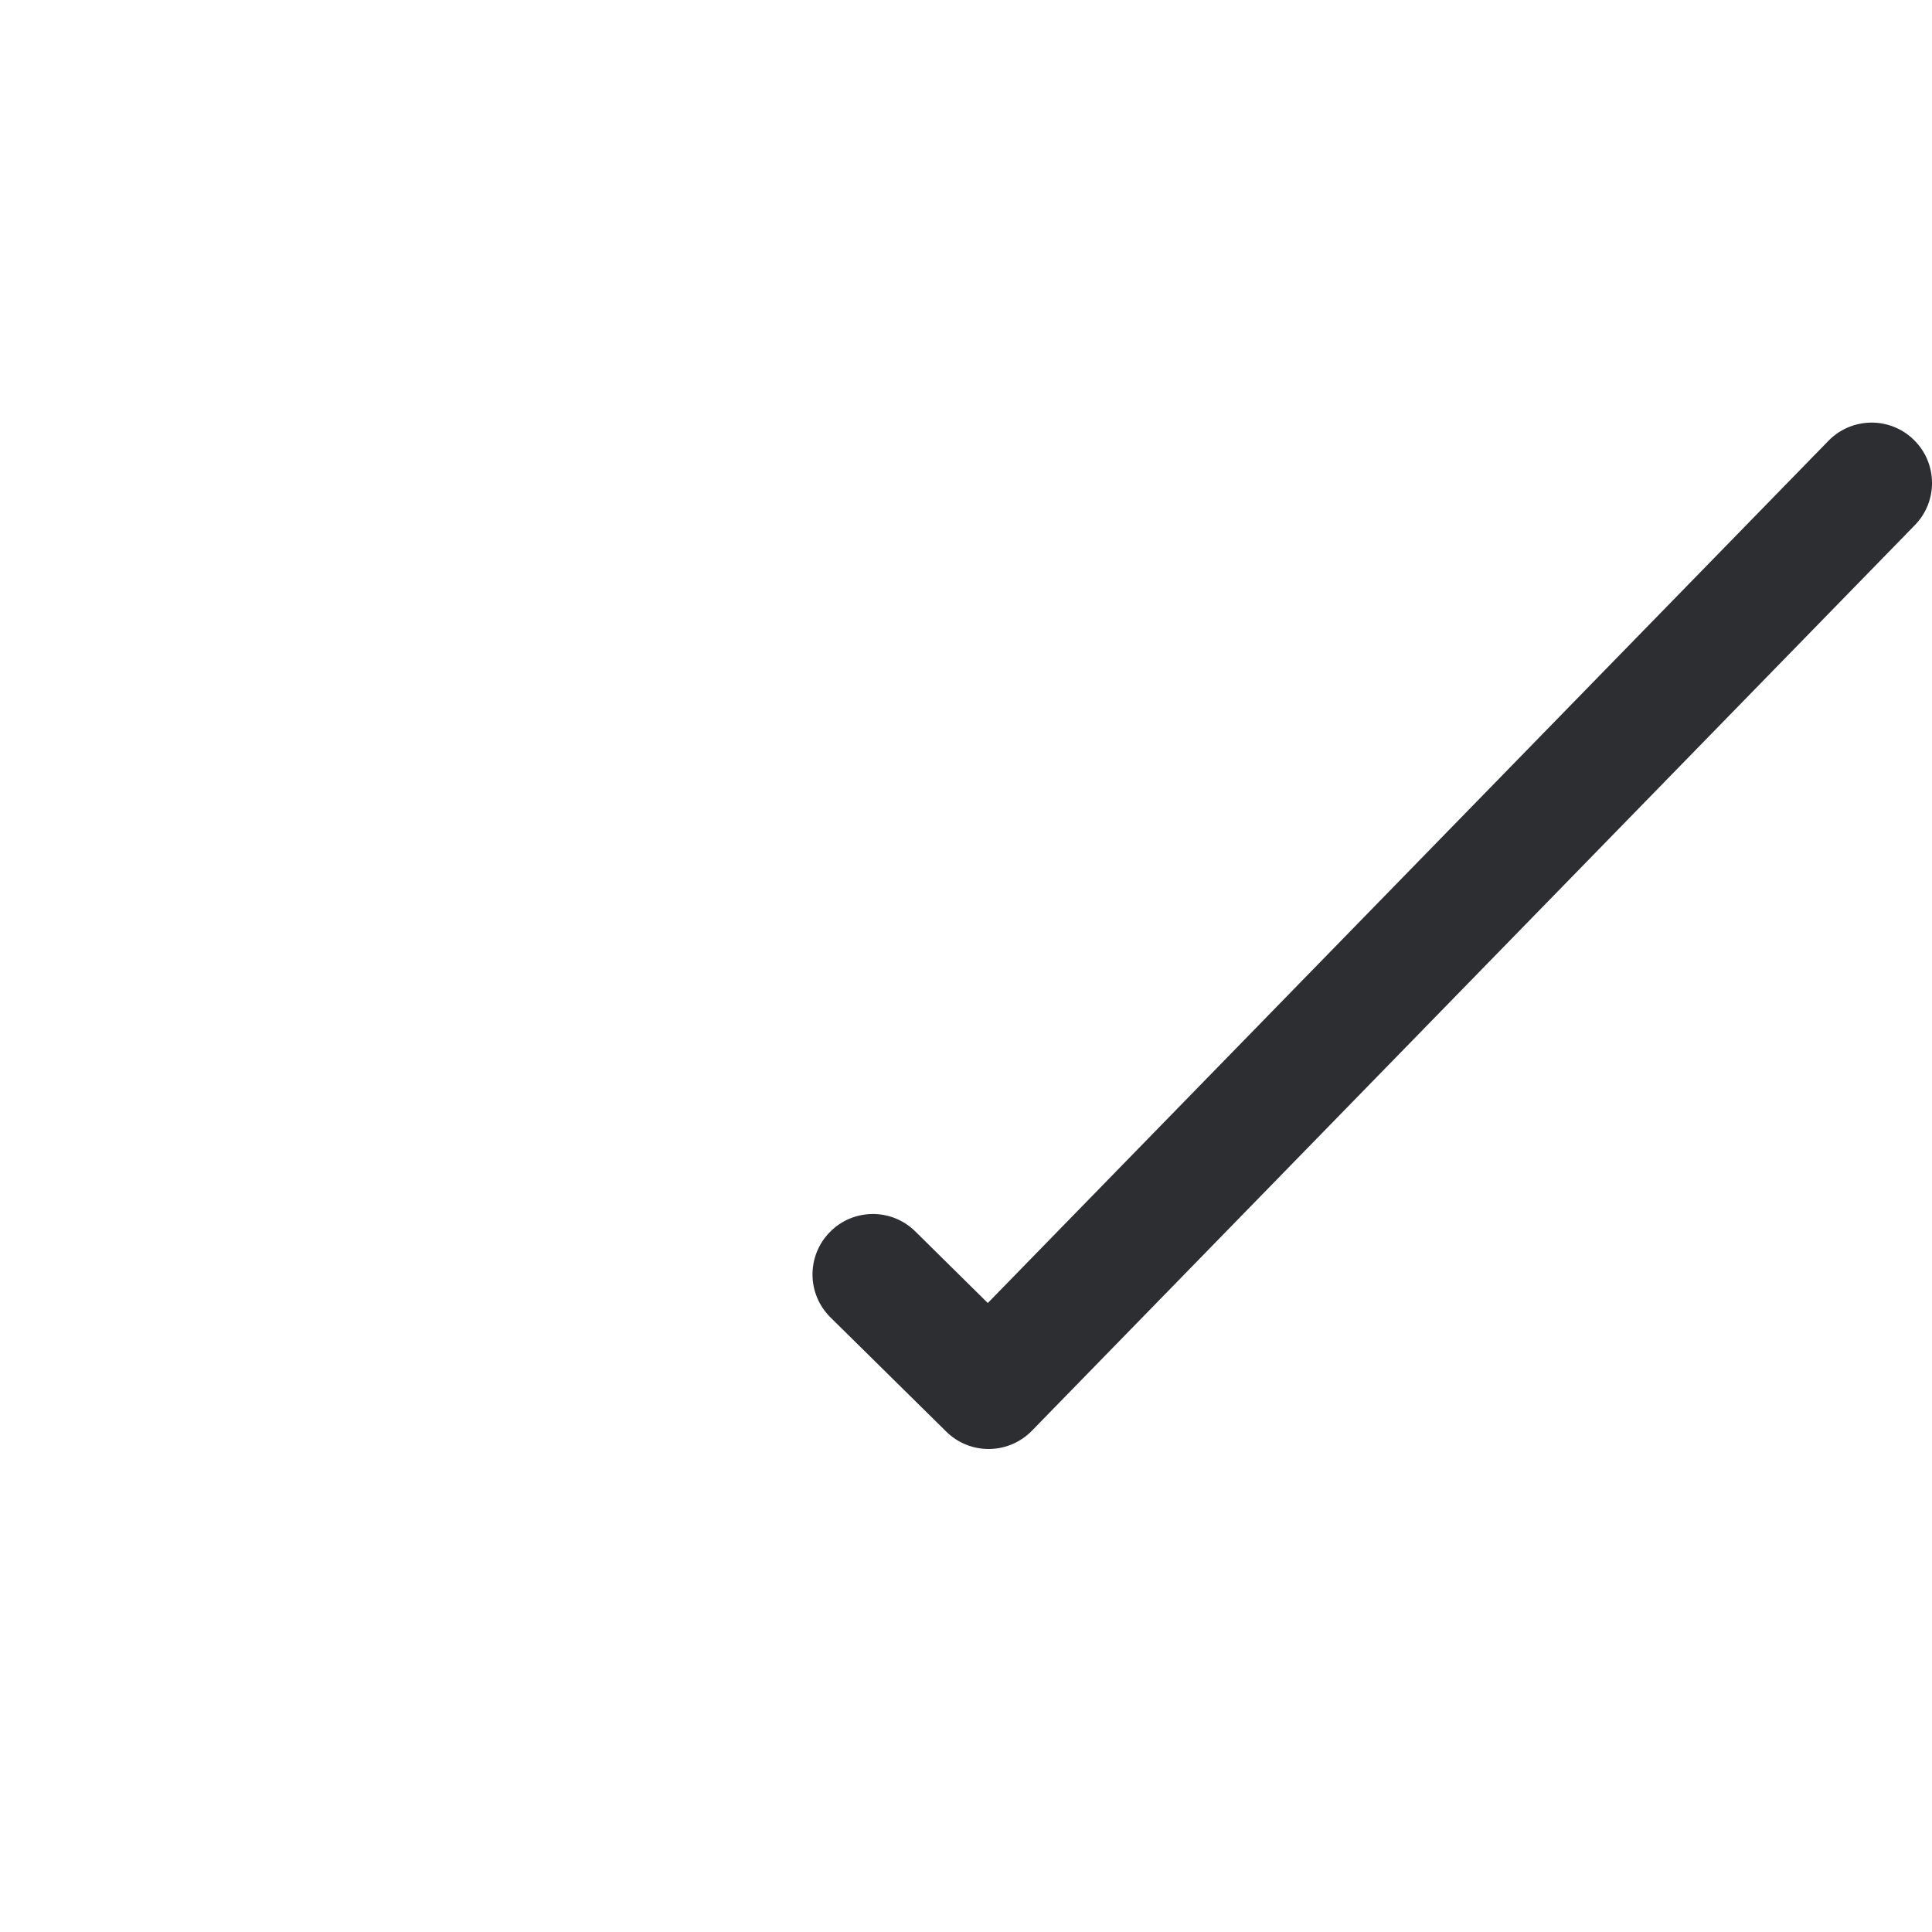 <svg width="32" height="32" viewBox="0 0 32 32" fill="none" xmlns="http://www.w3.org/2000/svg">
    <path fill-rule="evenodd" clip-rule="evenodd" d="M31.698 7.284C32.094 7.67 32.102 8.303 31.716 8.698L17.091 23.698C16.905 23.889 16.651 23.997 16.385 24C16.119 24.003 15.862 23.899 15.673 23.712L13.755 21.82C13.362 21.432 13.358 20.799 13.746 20.406C14.134 20.012 14.767 20.008 15.16 20.396L16.361 21.582L30.284 7.302C30.67 6.906 31.303 6.898 31.698 7.284Z" fill="#2D2E32" />
</svg>
    